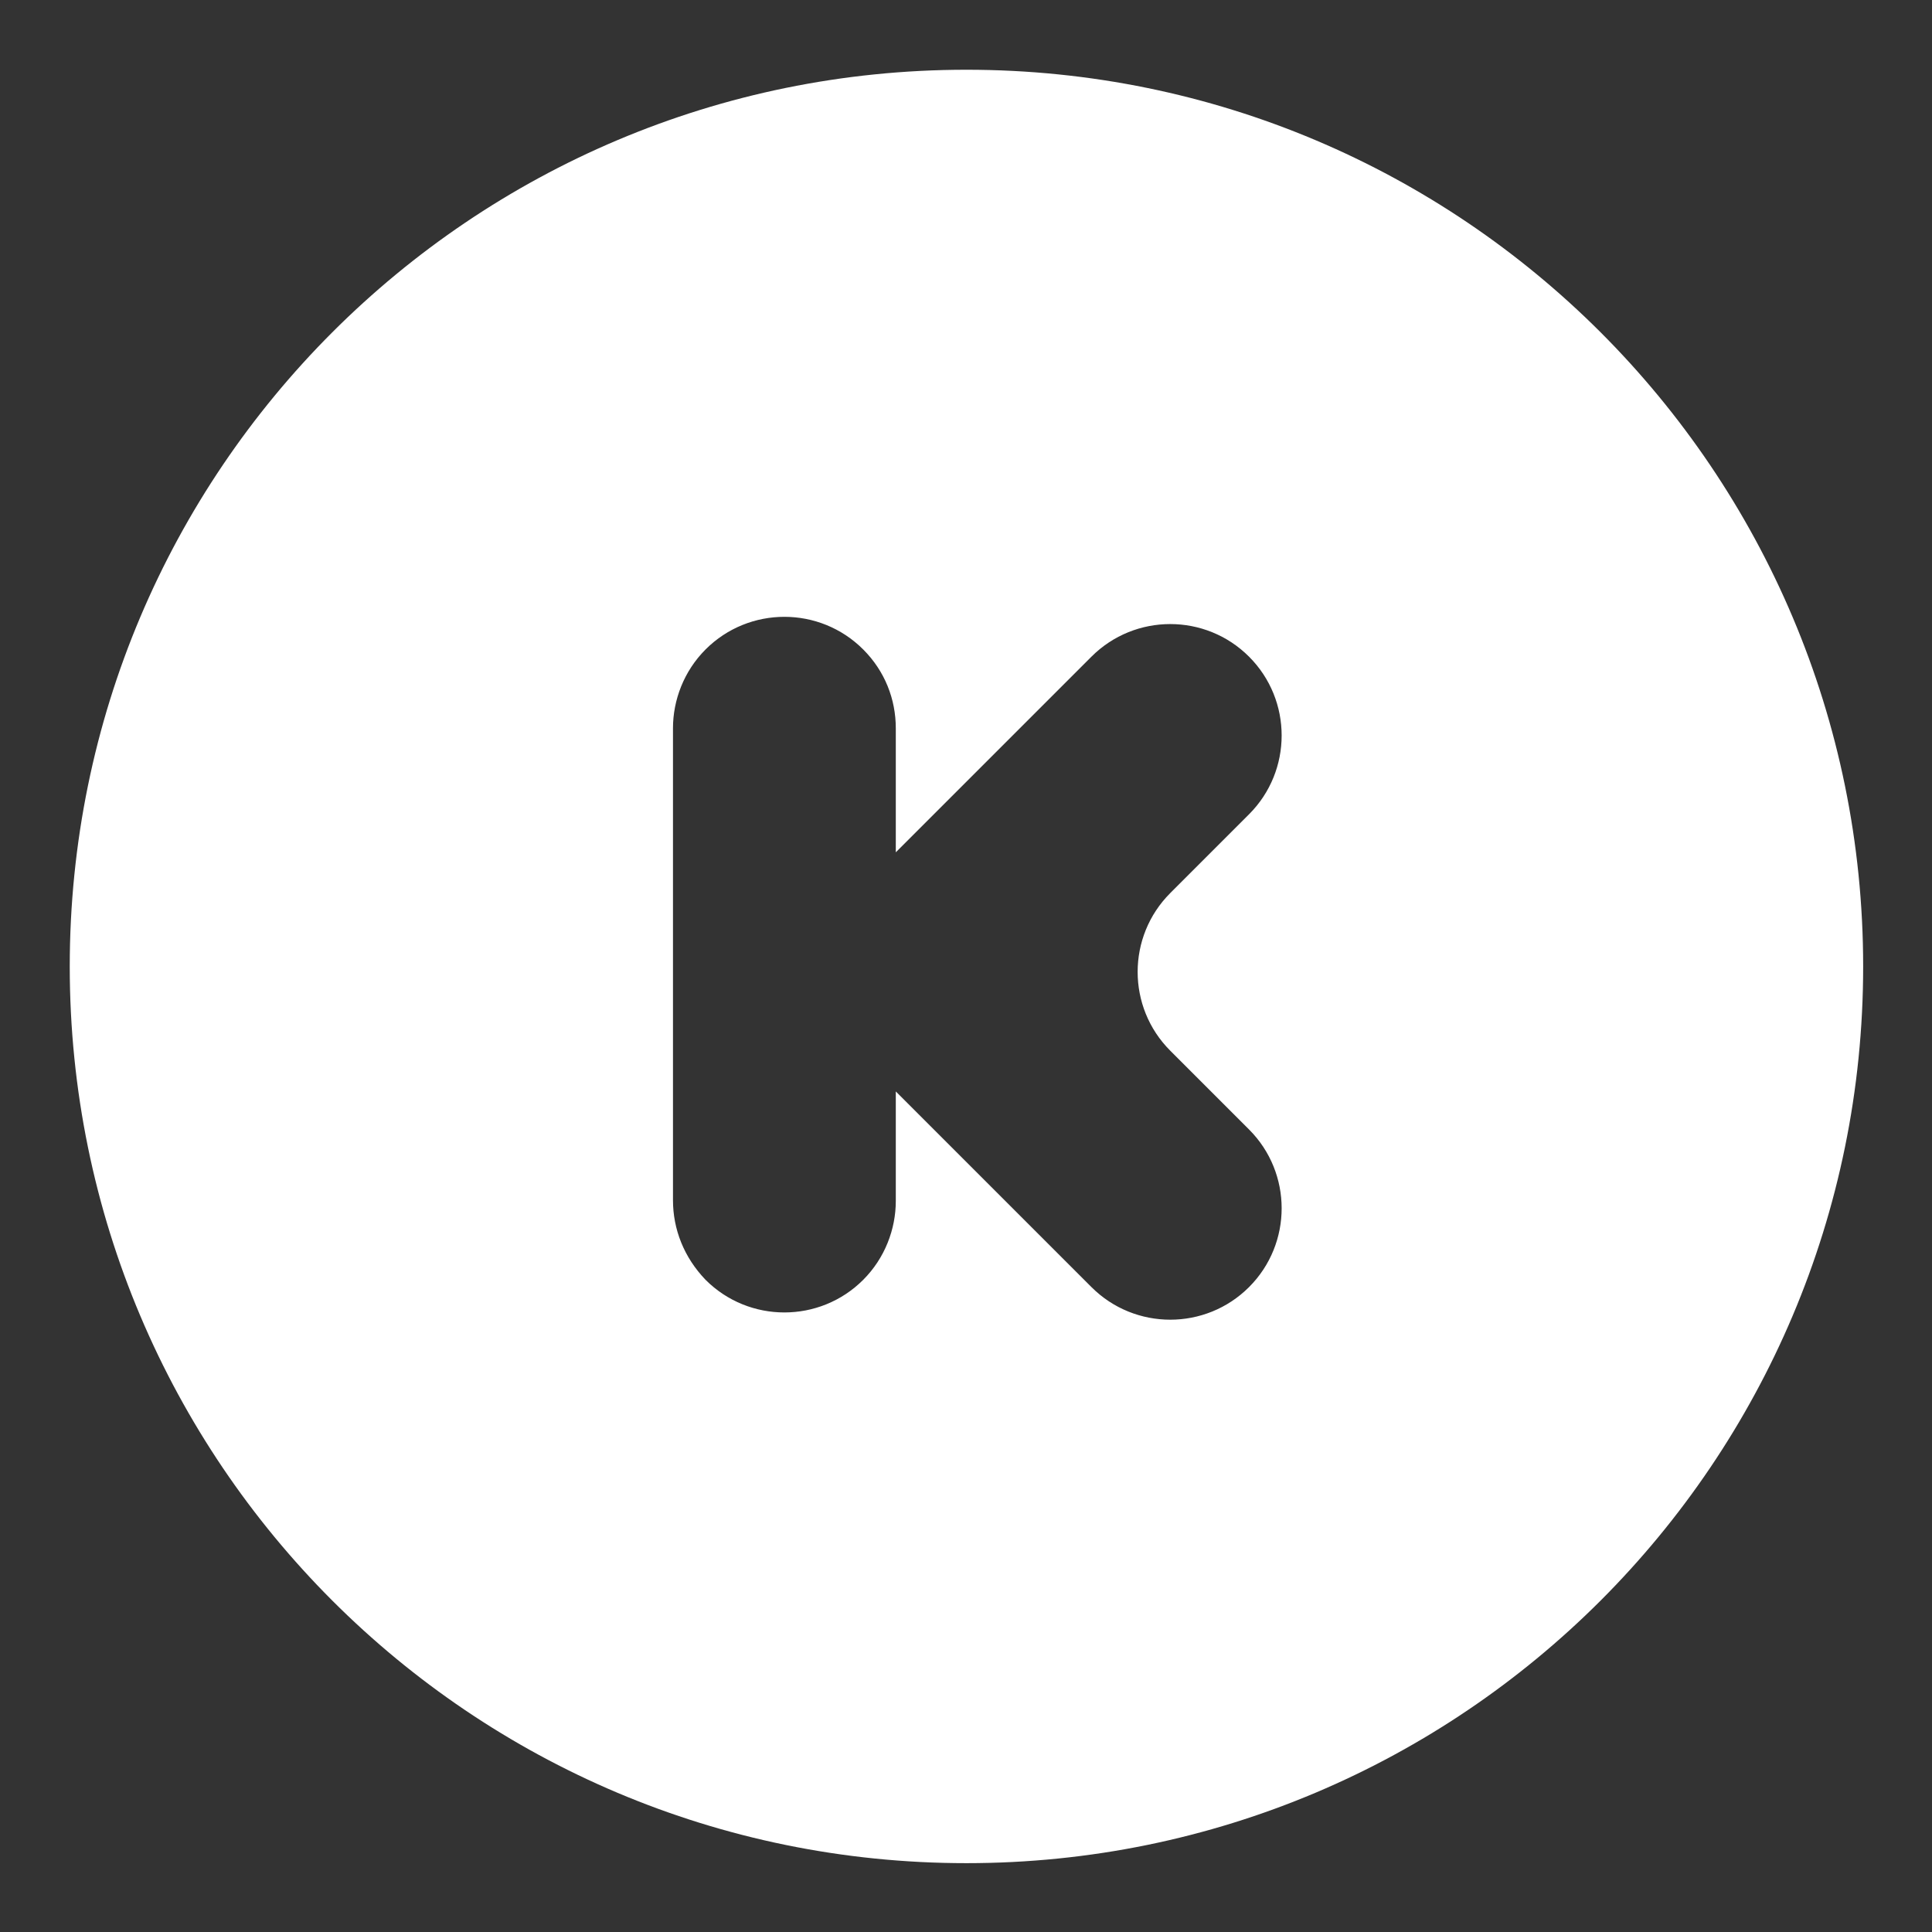 <?xml version="1.0" encoding="UTF-8"?>
<!DOCTYPE svg PUBLIC "-//W3C//DTD SVG 1.1//EN" "http://www.w3.org/Graphics/SVG/1.1/DTD/svg11.dtd">
<!-- Creator: CorelDRAW -->
<svg xmlns="http://www.w3.org/2000/svg" xml:space="preserve" width="2.133in" height="2.133in" style="shape-rendering:geometricPrecision; text-rendering:geometricPrecision; image-rendering:optimizeQuality; fill-rule:evenodd; clip-rule:evenodd"
viewBox="0 0 2.133 2.133"
 xmlns:xlink="http://www.w3.org/1999/xlink">
 <rect x="0" y="0" width="2.133" height="2.133" fill="#333333" stroke="none"/>
 <defs>
  <style type="text/css">
   <![CDATA[
    .fil0 {fill:white}
   ]]>
  </style>
 </defs>
 <g id="Layer_x0020_1">
  <path class="fil0" d="M1.067 0.077c0.547,0 0.99,0.443 0.99,0.99 0,0.547 -0.443,0.99 -0.99,0.99 -0.547,0 -0.99,-0.443 -0.99,-0.99 0,-0.547 0.443,-0.99 0.99,-0.99zm0.312 1.17l0 -3.93701e-006 -0.087 -0.087c-0.048,-0.048 -0.048,-0.126 0,-0.174l0 -1.1811e-005 -7.87402e-006 7.87402e-006 0.087 -0.087 -3.93701e-006 0c0.048,-0.048 0.048,-0.126 0,-0.174 -0.048,-0.048 -0.126,-0.048 -0.174,0l-0.174 0.174 0 3.93701e-006 -0.042 0.042 0 -0.137c0,-0.032 -0.012,-0.063 -0.036,-0.087 -0.048,-0.048 -0.126,-0.048 -0.174,0 -0.024,0.024 -0.036,0.056 -0.036,0.087l0 0.521c-0,0.032 0.012,0.063 0.036,0.088 0.048,0.048 0.126,0.048 0.174,0 0.024,-0.024 0.036,-0.056 0.036,-0.087l0 -0.121 0.042 0.042 3.93701e-006 0 0.174 0.174c0.048,0.048 0.126,0.048 0.174,0 0.048,-0.048 0.048,-0.126 0,-0.174z"/>
 </g>
</svg>
